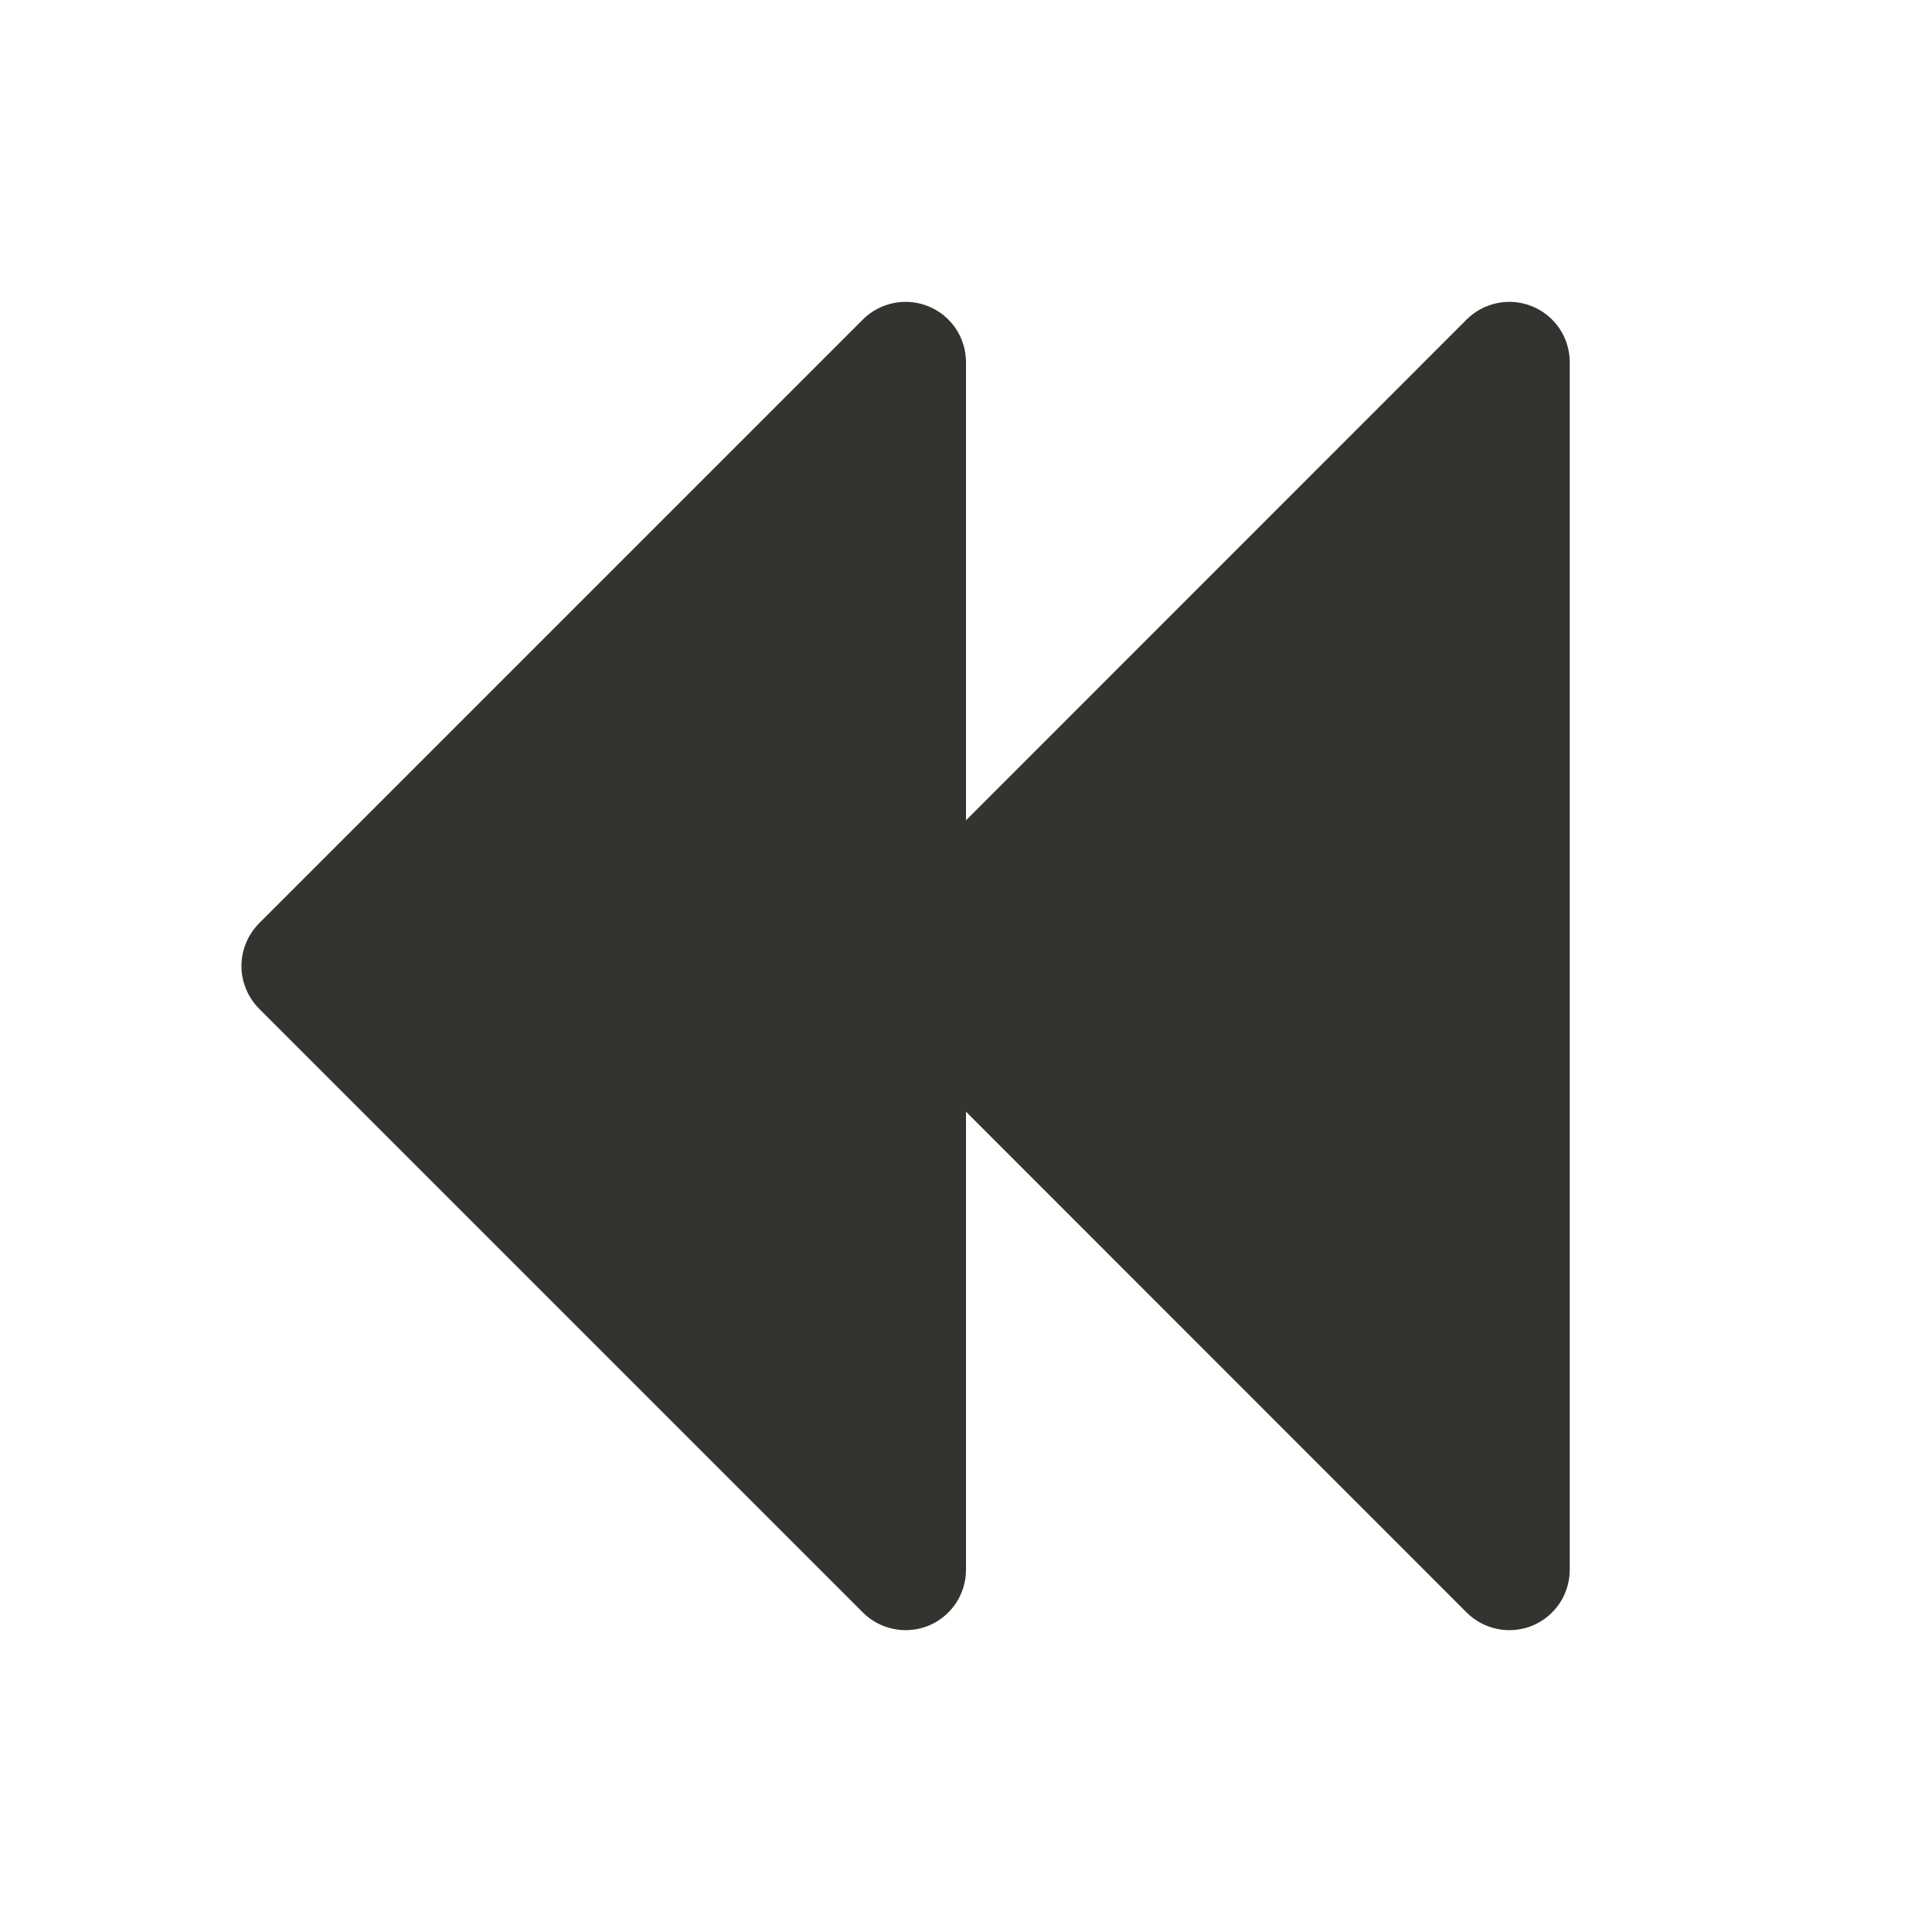 <svg width="24" height="24" viewBox="0 0 24 24" fill="none" xmlns="http://www.w3.org/2000/svg">
<path d="M19.5 4.5V19.5C19.5 19.648 19.456 19.794 19.374 19.917C19.291 20.04 19.174 20.137 19.037 20.194C18.9 20.25 18.749 20.265 18.604 20.236C18.458 20.207 18.324 20.136 18.219 20.031L12 13.81V19.5C12 19.648 11.956 19.794 11.874 19.917C11.791 20.04 11.674 20.137 11.537 20.194C11.4 20.25 11.249 20.265 11.104 20.236C10.958 20.207 10.824 20.136 10.719 20.031L3.219 12.531C3.15 12.461 3.094 12.378 3.057 12.287C3.019 12.196 2.999 12.099 2.999 12C2.999 11.902 3.019 11.804 3.057 11.713C3.094 11.622 3.15 11.539 3.219 11.469L10.719 3.969C10.824 3.864 10.958 3.793 11.104 3.764C11.249 3.735 11.4 3.75 11.537 3.807C11.674 3.863 11.791 3.96 11.874 4.083C11.956 4.206 12 4.352 12 4.5V10.19L18.219 3.969C18.324 3.864 18.458 3.793 18.604 3.764C18.749 3.735 18.9 3.75 19.037 3.807C19.174 3.863 19.291 3.96 19.374 4.083C19.456 4.206 19.5 4.352 19.5 4.5Z" fill="#343330"/>
</svg>
